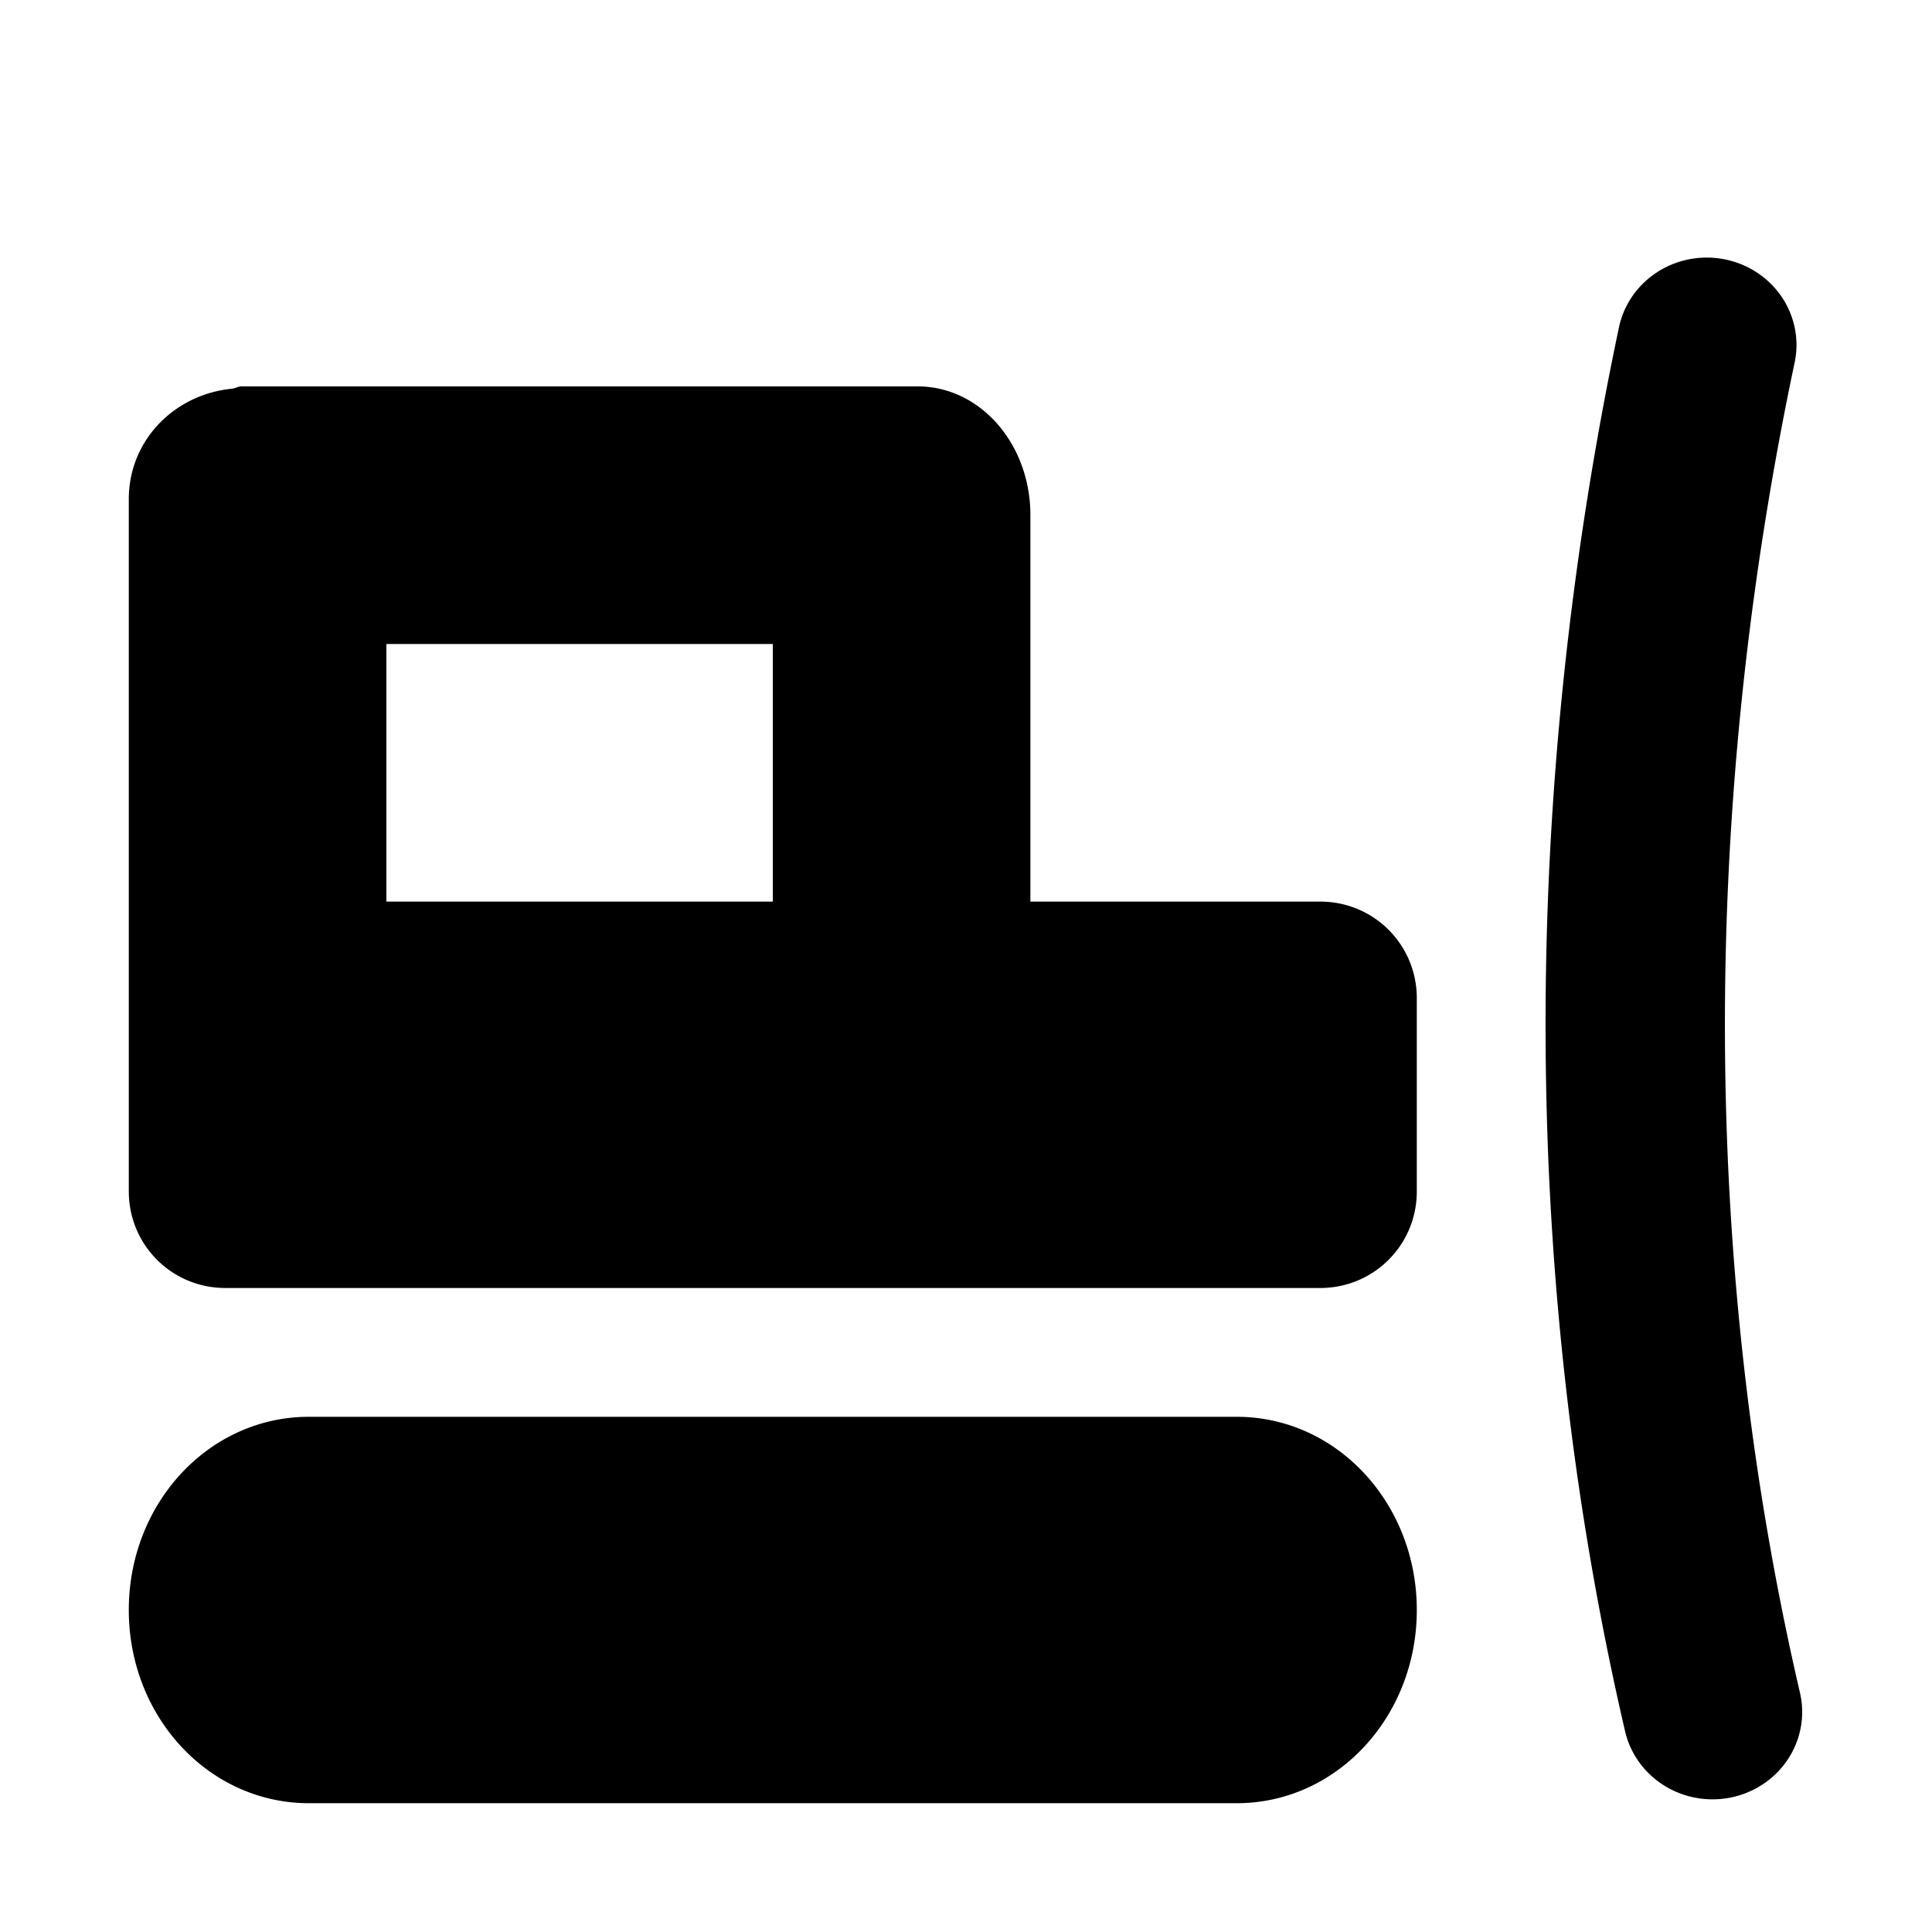 <?xml version="1.0" encoding="UTF-8" standalone="no"?>
<!-- Generator: Adobe Illustrator 19.2.1, SVG Export Plug-In . SVG Version: 6.00 Build 0)  -->

<svg
   xmlns:dc="http://purl.org/dc/elements/1.1/"
   xmlns:cc="http://creativecommons.org/ns#"
   xmlns:rdf="http://www.w3.org/1999/02/22-rdf-syntax-ns#"
   xmlns:svg="http://www.w3.org/2000/svg"
   xmlns="http://www.w3.org/2000/svg"
   xmlns:sodipodi="http://sodipodi.sourceforge.net/DTD/sodipodi-0.dtd"
   xmlns:inkscape="http://www.inkscape.org/namespaces/inkscape"
   version="1.1"
   id="Layer_1"
   x="0px"
   y="0px"
   width="15px"
   height="15px"
   viewBox="0 0 15 15"
   style="enable-background:new 0 0 15 15;"
   xml:space="preserve"
   inkscape:version="0.91 r13725"
   sodipodi:docname="construction-site-15.svg"><defs
     id="defs7" /><sodipodi:namedview
     pagecolor="#ffffff"
     bordercolor="#666666"
     borderopacity="1"
     objecttolerance="10"
     gridtolerance="10"
     guidetolerance="10"
     inkscape:pageopacity="0"
     inkscape:pageshadow="2"
     inkscape:window-width="1280"
     inkscape:window-height="666"
     id="namedview5"
     showgrid="true"
     inkscape:zoom="22.250293"
     inkscape:cx="3.8826394"
     inkscape:cy="6.3415196"
     inkscape:window-x="-8"
     inkscape:window-y="-8"
     inkscape:window-maximized="1"
     inkscape:current-layer="Layer_1"
     inkscape:snap-bbox="true"
     inkscape:snap-smooth-nodes="true"
     inkscape:bbox-paths="true"
     inkscape:bbox-nodes="true"
     inkscape:snap-bbox-edge-midpoints="true"
     inkscape:snap-bbox-midpoints="true"
     inkscape:object-paths="true"
     inkscape:snap-intersection-paths="true"
     inkscape:object-nodes="true"
     inkscape:snap-midpoints="true"><inkscape:grid
       type="xygrid"
       id="grid4137"
       empspacing="1" /></sodipodi:namedview><rect
     style="opacity:1;fill:none;fill-opacity:1;stroke:none;stroke-width:1;stroke-linecap:round;stroke-linejoin:round;stroke-miterlimit:4.2;stroke-dasharray:none;stroke-opacity:1"
     id="rect3335-7"
     width="17"
     height="17"
     x="-4.0576174e-006"
     y="-1" /><path
     style="opacity:1;fill:#000000;fill-opacity:1;stroke:none;stroke-width:0.5;stroke-linecap:round;stroke-linejoin:round;stroke-miterlimit:4;stroke-dasharray:none;stroke-dashoffset:0;stroke-opacity:1"
     d="M 13.266 2 A 0.696 0.678 0 0 0 12.568 2.549 C 11.796 6.209 11.809 9.963 12.617 13.441 A 0.696 0.678 0 1 0 13.975 13.143 C 13.213 9.865 13.198 6.3 13.932 2.822 A 0.696 0.678 0 0 0 13.402 2.016 A 0.696 0.678 0 0 0 13.266 2 z M 1.875 3 C 1.849 3 1.827 3.015 1.801 3.018 C 1.352 3.062 1 3.42 1 3.875 L 1 9.125 L 1 9.25 C 1 9.666 1.334 10 1.75 10 L 10.25 10 C 10.666 10 11 9.666 11 9.25 L 11 7.75 C 11 7.334 10.666 7 10.25 7 L 8 7 L 8 4 C 8 3.446 7.61 3 7.125 3 L 1.875 3 z M 3 5 L 6 5 L 6 7 L 3 7 L 3 5 z M 2.398 11 C 1.623 11 1 11.669 1 12.5 C 1 13.331 1.623 14 2.398 14 L 9.602 14 C 10.377 14 11 13.331 11 12.5 C 11 11.669 10.377 11 9.602 11 L 2.398 11 z "
     id="rect5072" /></svg>